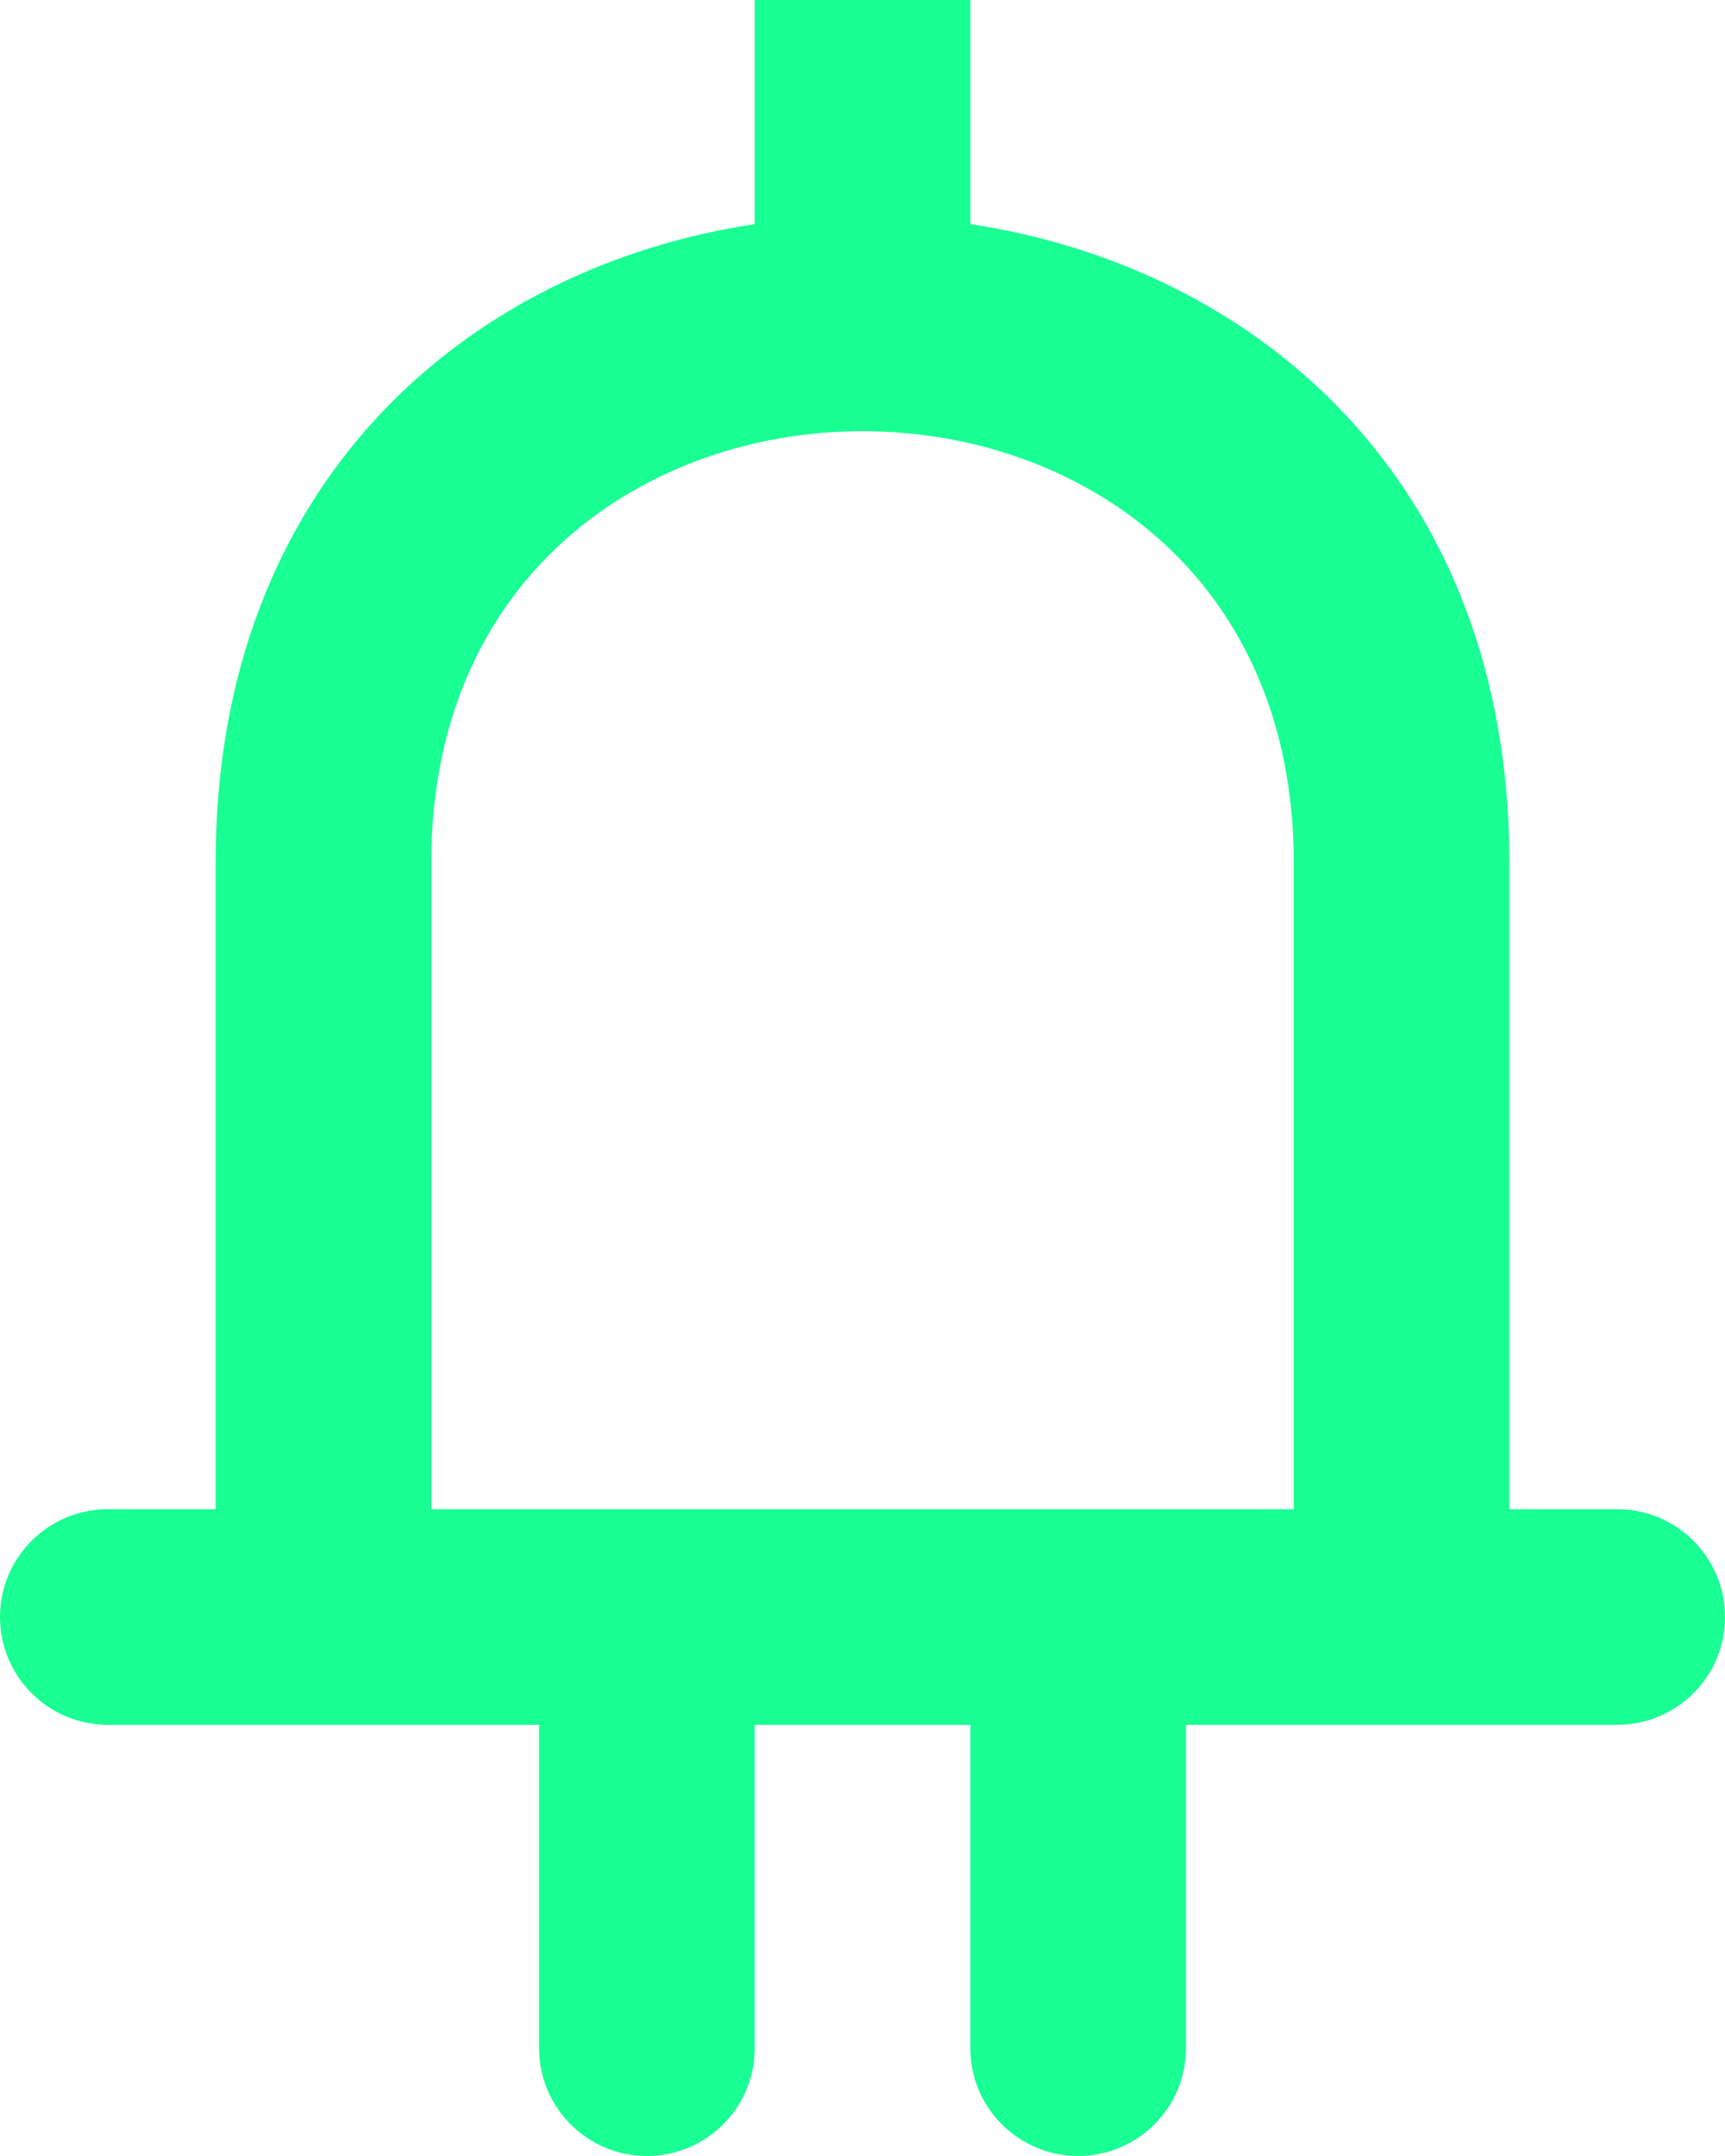 <?xml version="1.0" encoding="UTF-8" standalone="no"?>
<svg width="16px" height="20px" viewBox="0 0 16 20" version="1.1" xmlns="http://www.w3.org/2000/svg" xmlns:xlink="http://www.w3.org/1999/xlink">
    <!-- Generator: Sketch 3.8.1 (29687) - http://www.bohemiancoding.com/sketch -->
    <title>charger [#673]</title>
    <desc>Created with Sketch.</desc>
    <defs></defs>
    <g id="Page-1" stroke="none" stroke-width="1" fill="none" fill-rule="evenodd">
        <g id="Dribbble-Dark-Preview" transform="translate(-262, -5199)" fill="#18FF94">
            <g id="icons" transform="translate(56, 160)">
                <path d="M210,5053 L210,5047 C210,5044.334 212,5043 213.999,5043 L214.001,5043 C216,5043 218,5044.334 218,5047 L218,5053 L210,5053 Z M220,5053 L220,5047 C220,5043.447 217.632,5041.475 215,5041.079 L215,5039 L213,5039 L213,5041.079 C210.368,5041.475 208,5043.447 208,5047 L208,5053 L207,5053 C206.448,5053 206,5053.448 206,5054 L206,5054 C206,5054.552 206.448,5055 207,5055 L211,5055 L211,5058 C211,5058.552 211.448,5059 212,5059 C212.552,5059 213,5058.552 213,5058 L213,5055 L215,5055 L215,5058 C215,5058.552 215.448,5059 216,5059 C216.552,5059 217,5058.552 217,5058 L217,5055 L221,5055 C221.552,5055 222,5054.552 222,5054 L222,5054 C222,5053.448 221.552,5053 221,5053 L220,5053 Z" id="charger-[#673]"></path>
            </g>
        </g>
    </g>
</svg>
